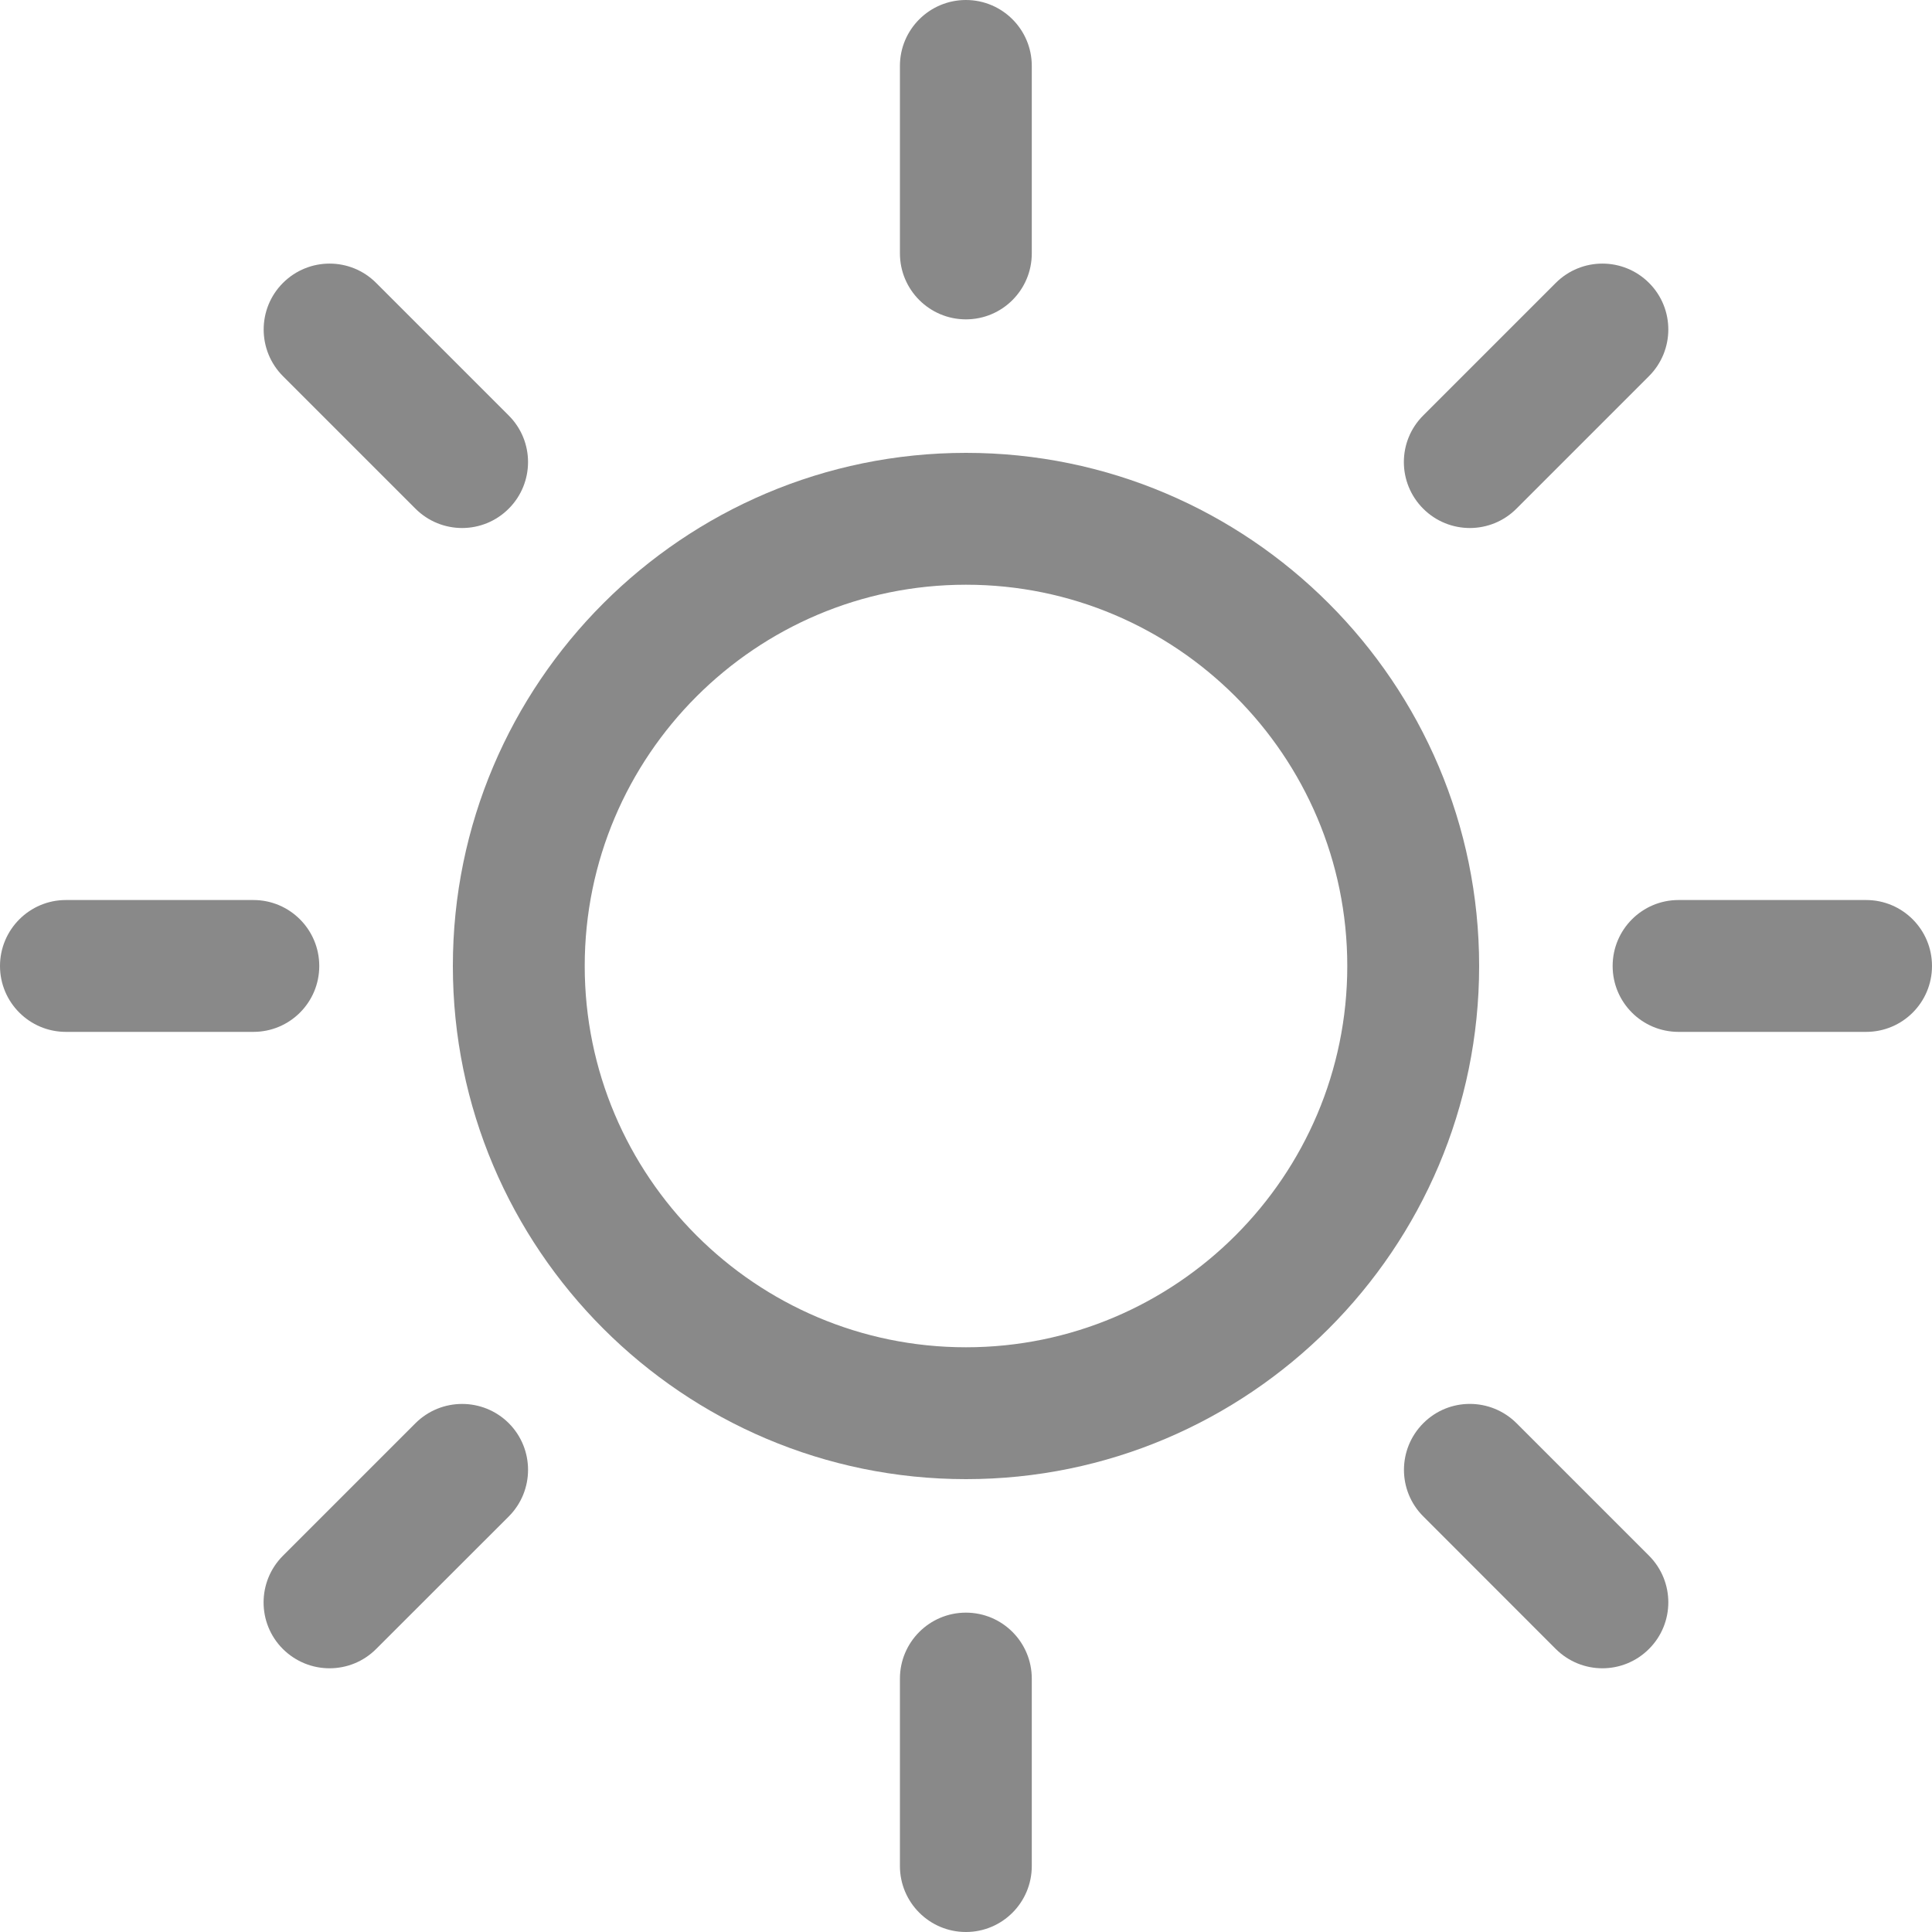 <svg width="20" height="20" viewBox="0 0 20 20" fill="none" xmlns="http://www.w3.org/2000/svg">
<path d="M9.999 16.694C9.622 16.694 9.316 17 9.316 17.377V19.317C9.316 19.694 9.622 20 9.999 20C10.376 20 10.681 19.694 10.681 19.317V17.377C10.681 17 10.376 16.694 9.999 16.694Z" fill="#898989"/>
<path d="M9.999 3.306C10.376 3.306 10.681 3 10.681 2.623V0.682C10.681 0.306 10.376 0 9.999 0C9.622 0 9.316 0.306 9.316 0.682V2.623C9.316 3 9.622 3.306 9.999 3.306Z" fill="#898989"/>
<path d="M4.301 14.733L2.929 16.105C2.662 16.372 2.662 16.804 2.928 17.07C3.062 17.203 3.236 17.27 3.411 17.27C3.586 17.27 3.76 17.204 3.894 17.07L5.266 15.699C5.533 15.432 5.533 15 5.267 14.733C5 14.467 4.568 14.467 4.301 14.733Z" fill="#898989"/>
<path d="M15.216 5.466C15.39 5.466 15.565 5.399 15.698 5.266L17.07 3.894C17.337 3.627 17.337 3.195 17.071 2.929C16.804 2.662 16.372 2.662 16.105 2.929L14.733 4.301C14.466 4.567 14.466 4.999 14.733 5.266C14.866 5.399 15.041 5.466 15.216 5.466Z" fill="#898989"/>
<path d="M3.305 10C3.305 9.623 3 9.317 2.623 9.317H0.682C0.306 9.317 0 9.623 0 10C0 10.377 0.306 10.682 0.682 10.682H2.623C3 10.682 3.305 10.377 3.305 10Z" fill="#898989"/>
<path d="M19.318 9.317H17.376C16.999 9.317 16.694 9.623 16.694 10C16.694 10.377 16.999 10.682 17.376 10.682H19.318C19.695 10.682 20 10.377 20 10C20 9.623 19.695 9.317 19.318 9.317Z" fill="#898989"/>
<path d="M4.301 5.266C4.434 5.399 4.609 5.466 4.784 5.466C4.958 5.466 5.133 5.399 5.266 5.266C5.533 4.999 5.533 4.567 5.266 4.301L3.894 2.929C3.628 2.662 3.196 2.662 2.929 2.929C2.663 3.195 2.663 3.627 2.929 3.894L4.301 5.266Z" fill="#898989"/>
<path d="M15.699 14.733C15.432 14.467 15 14.466 14.734 14.733C14.467 15 14.467 15.432 14.734 15.698L16.105 17.07C16.239 17.203 16.413 17.27 16.588 17.27C16.763 17.27 16.937 17.203 17.07 17.07C17.337 16.804 17.337 16.372 17.071 16.105L15.699 14.733Z" fill="#898989"/>
<path d="M10 4.688C7.071 4.688 4.688 7.071 4.688 10C4.688 12.929 7.071 15.312 10 15.312C12.929 15.312 15.312 12.929 15.312 10C15.312 7.071 12.929 4.688 10 4.688ZM10 13.947C7.823 13.947 6.053 12.176 6.053 10C6.053 7.823 7.823 6.053 10 6.053C12.176 6.053 13.947 7.823 13.947 10C13.947 12.176 12.176 13.947 10 13.947Z" fill="#898989"/>
</svg>
